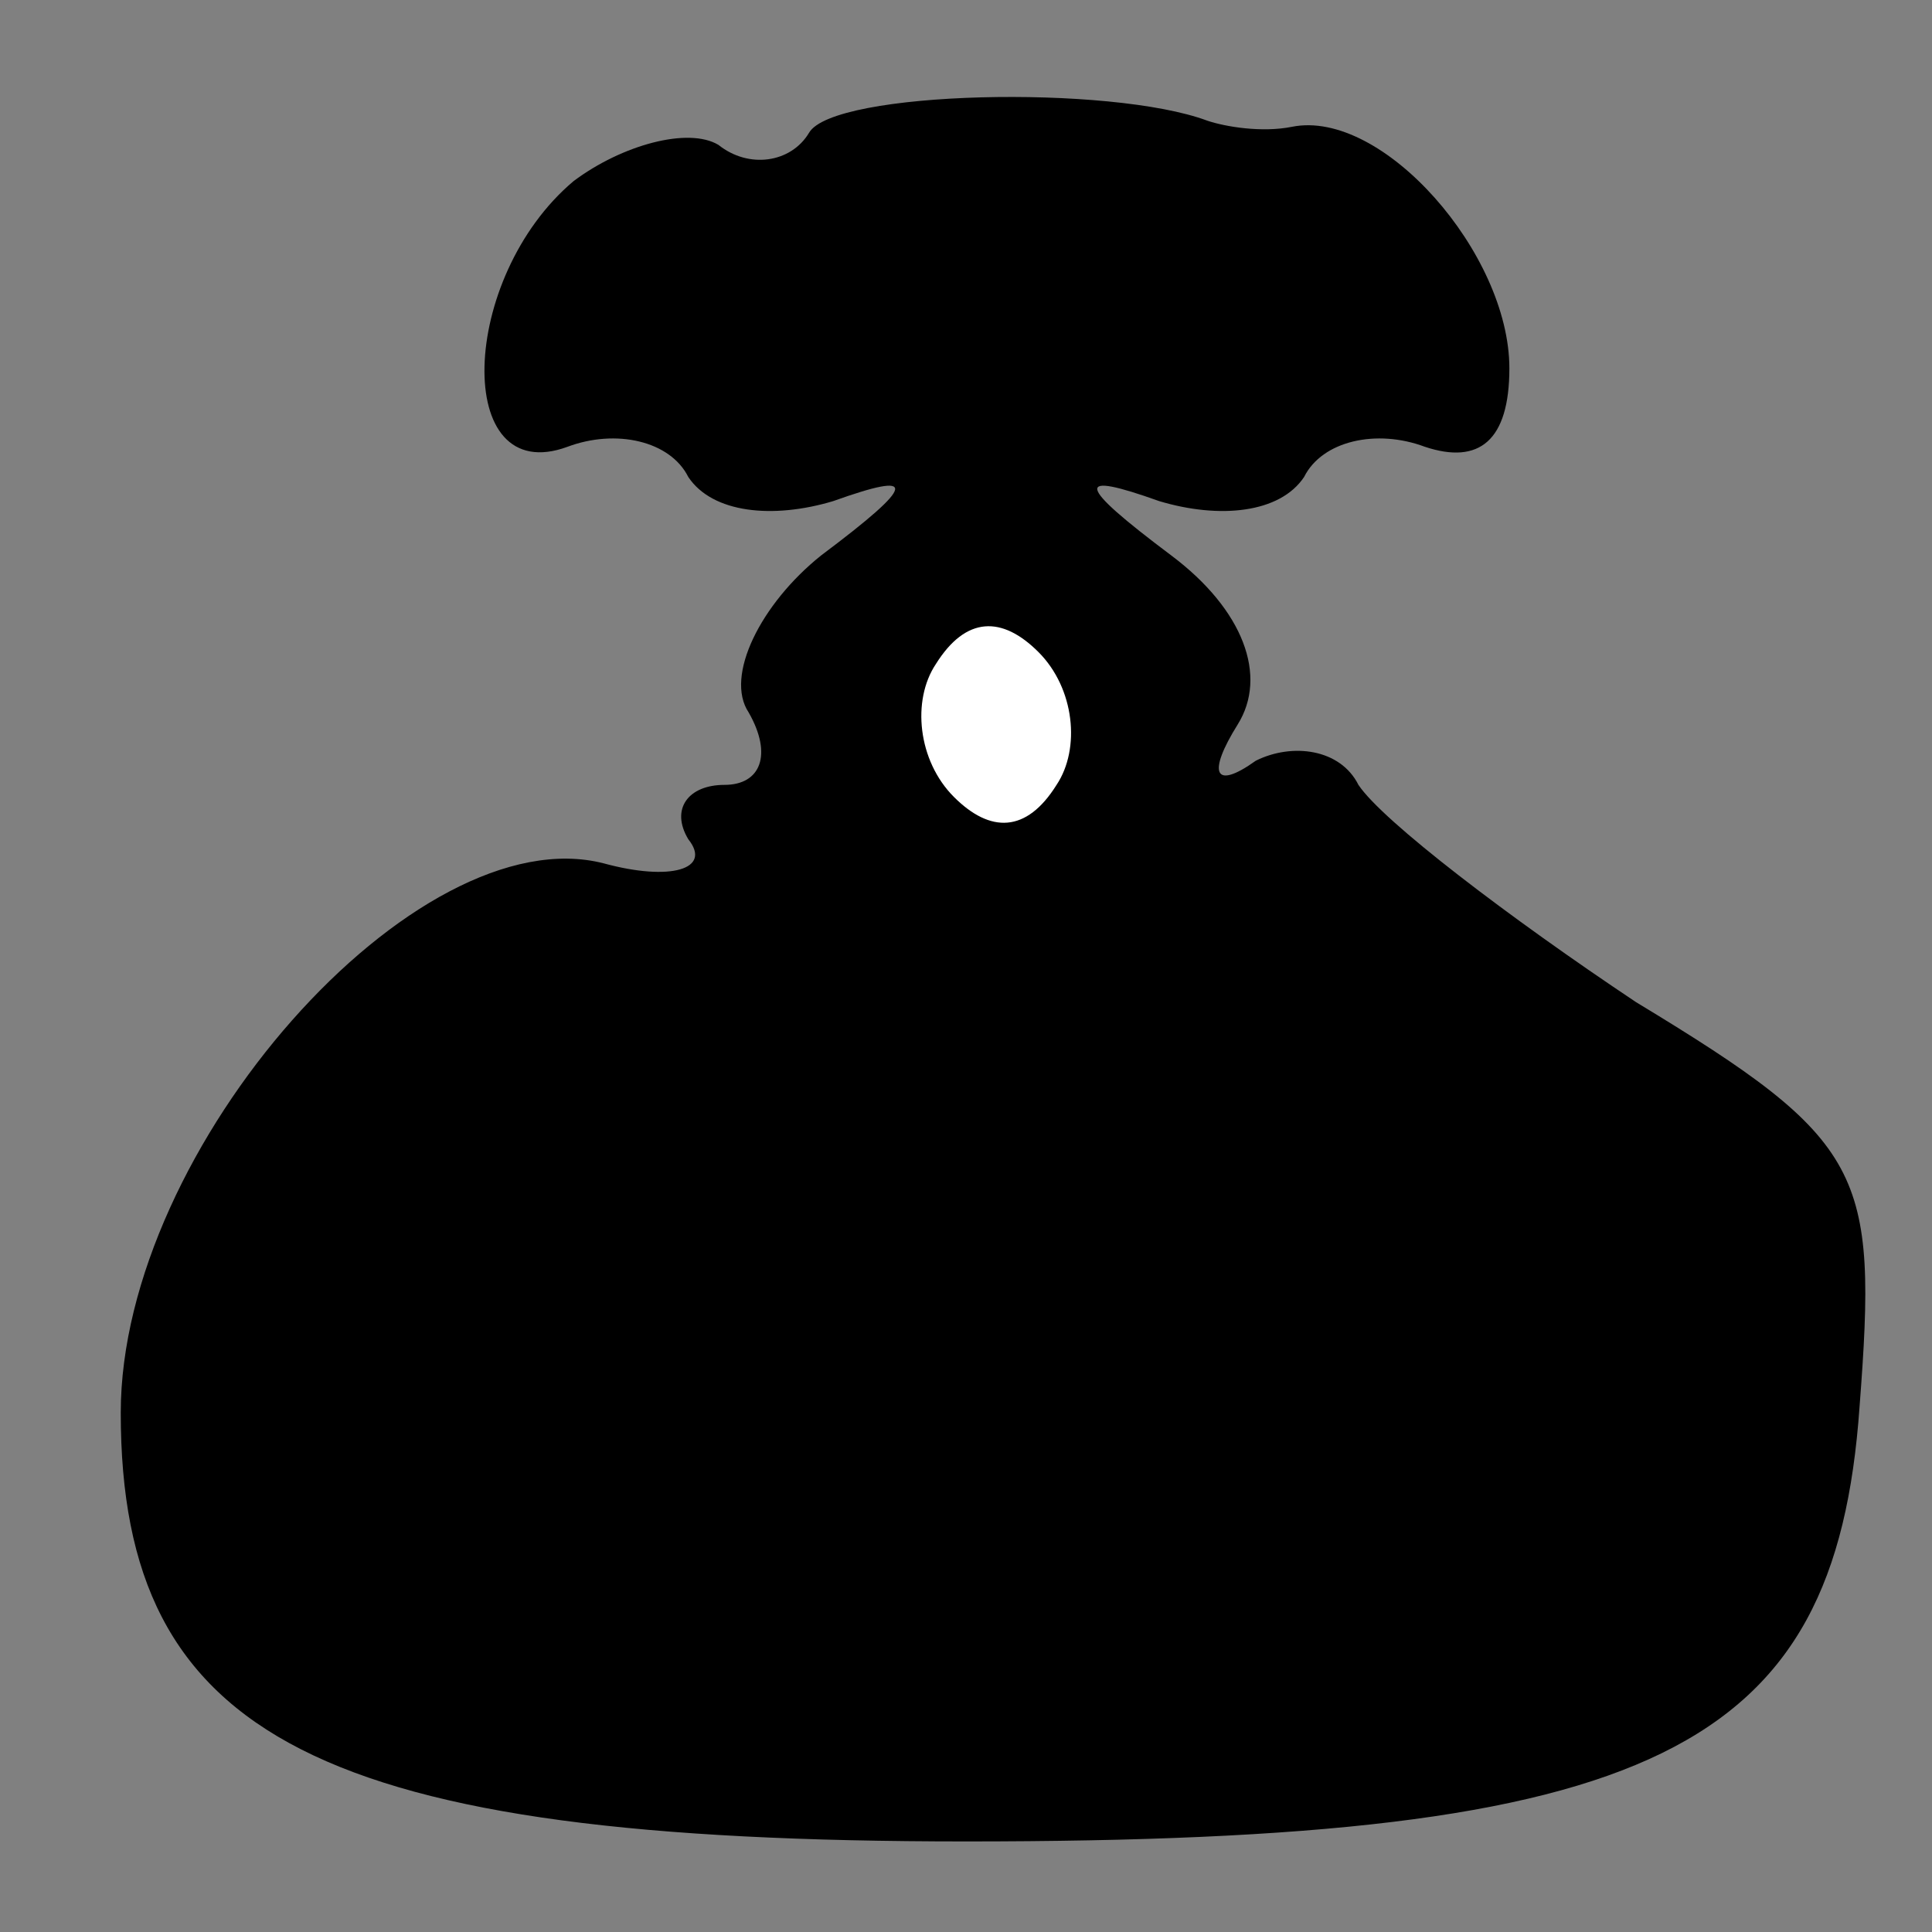 <?xml version="1.0" standalone="no"?>
<!DOCTYPE svg PUBLIC "-//W3C//DTD SVG 20010904//EN"
 "http://www.w3.org/TR/2001/REC-SVG-20010904/DTD/svg10.dtd">
<svg version="1.0" xmlns="http://www.w3.org/2000/svg"
 width="32pt" height="32pt" viewBox="0 0 32 32"
 preserveAspectRatio="xMidYMid meet">
<rect x="0" y="0" width="32" height="32" fill="#808080" stroke="none"/>
<g transform="translate(0,32) scale(0.1,-0.1)"
fill="#000000" stroke="none">
<path fill="#000000" stroke="none" d="M134 298 c-3 -5 -10 -6 -15 -2 -5 3
-16 0 -24 -6 -19 -16 -20 -51 -1 -44 8 3 17 1 20 -5 4 -6 14 -7 24 -4 14 5 14
3 -2 -9 -10 -8 -16 -20 -12 -26 4 -7 2 -12 -4 -12 -6 0 -9 -4 -6 -9 4 -5 -3
-7 -14 -4 -31 8 -80 -47 -80 -91 0 -54 33 -71 140 -71 114 0 144 15 148 72 3
39 1 44 -37 67 -21 14 -42 30 -46 36 -3 6 -11 7 -17 4 -7 -5 -8 -2 -3 6 5 8 1
19 -11 28 -16 12 -16 14 -2 9 10 -3 20 -2 24 4 3 6 12 8 20 5 9 -3 14 1 14 13
0 19 -21 43 -36 40 -5 -1 -11 0 -14 1 -16 6 -62 5 -66 -2z"/>
<path fill="#ffffff" stroke="none" d="M175 190 c-5 -8 -11 -8 -17 -2 -6 6 -7
16 -3 22 5 8 11 8 17 2 6 -6 7 -16 3 -22z"/>
</g>
</svg>
